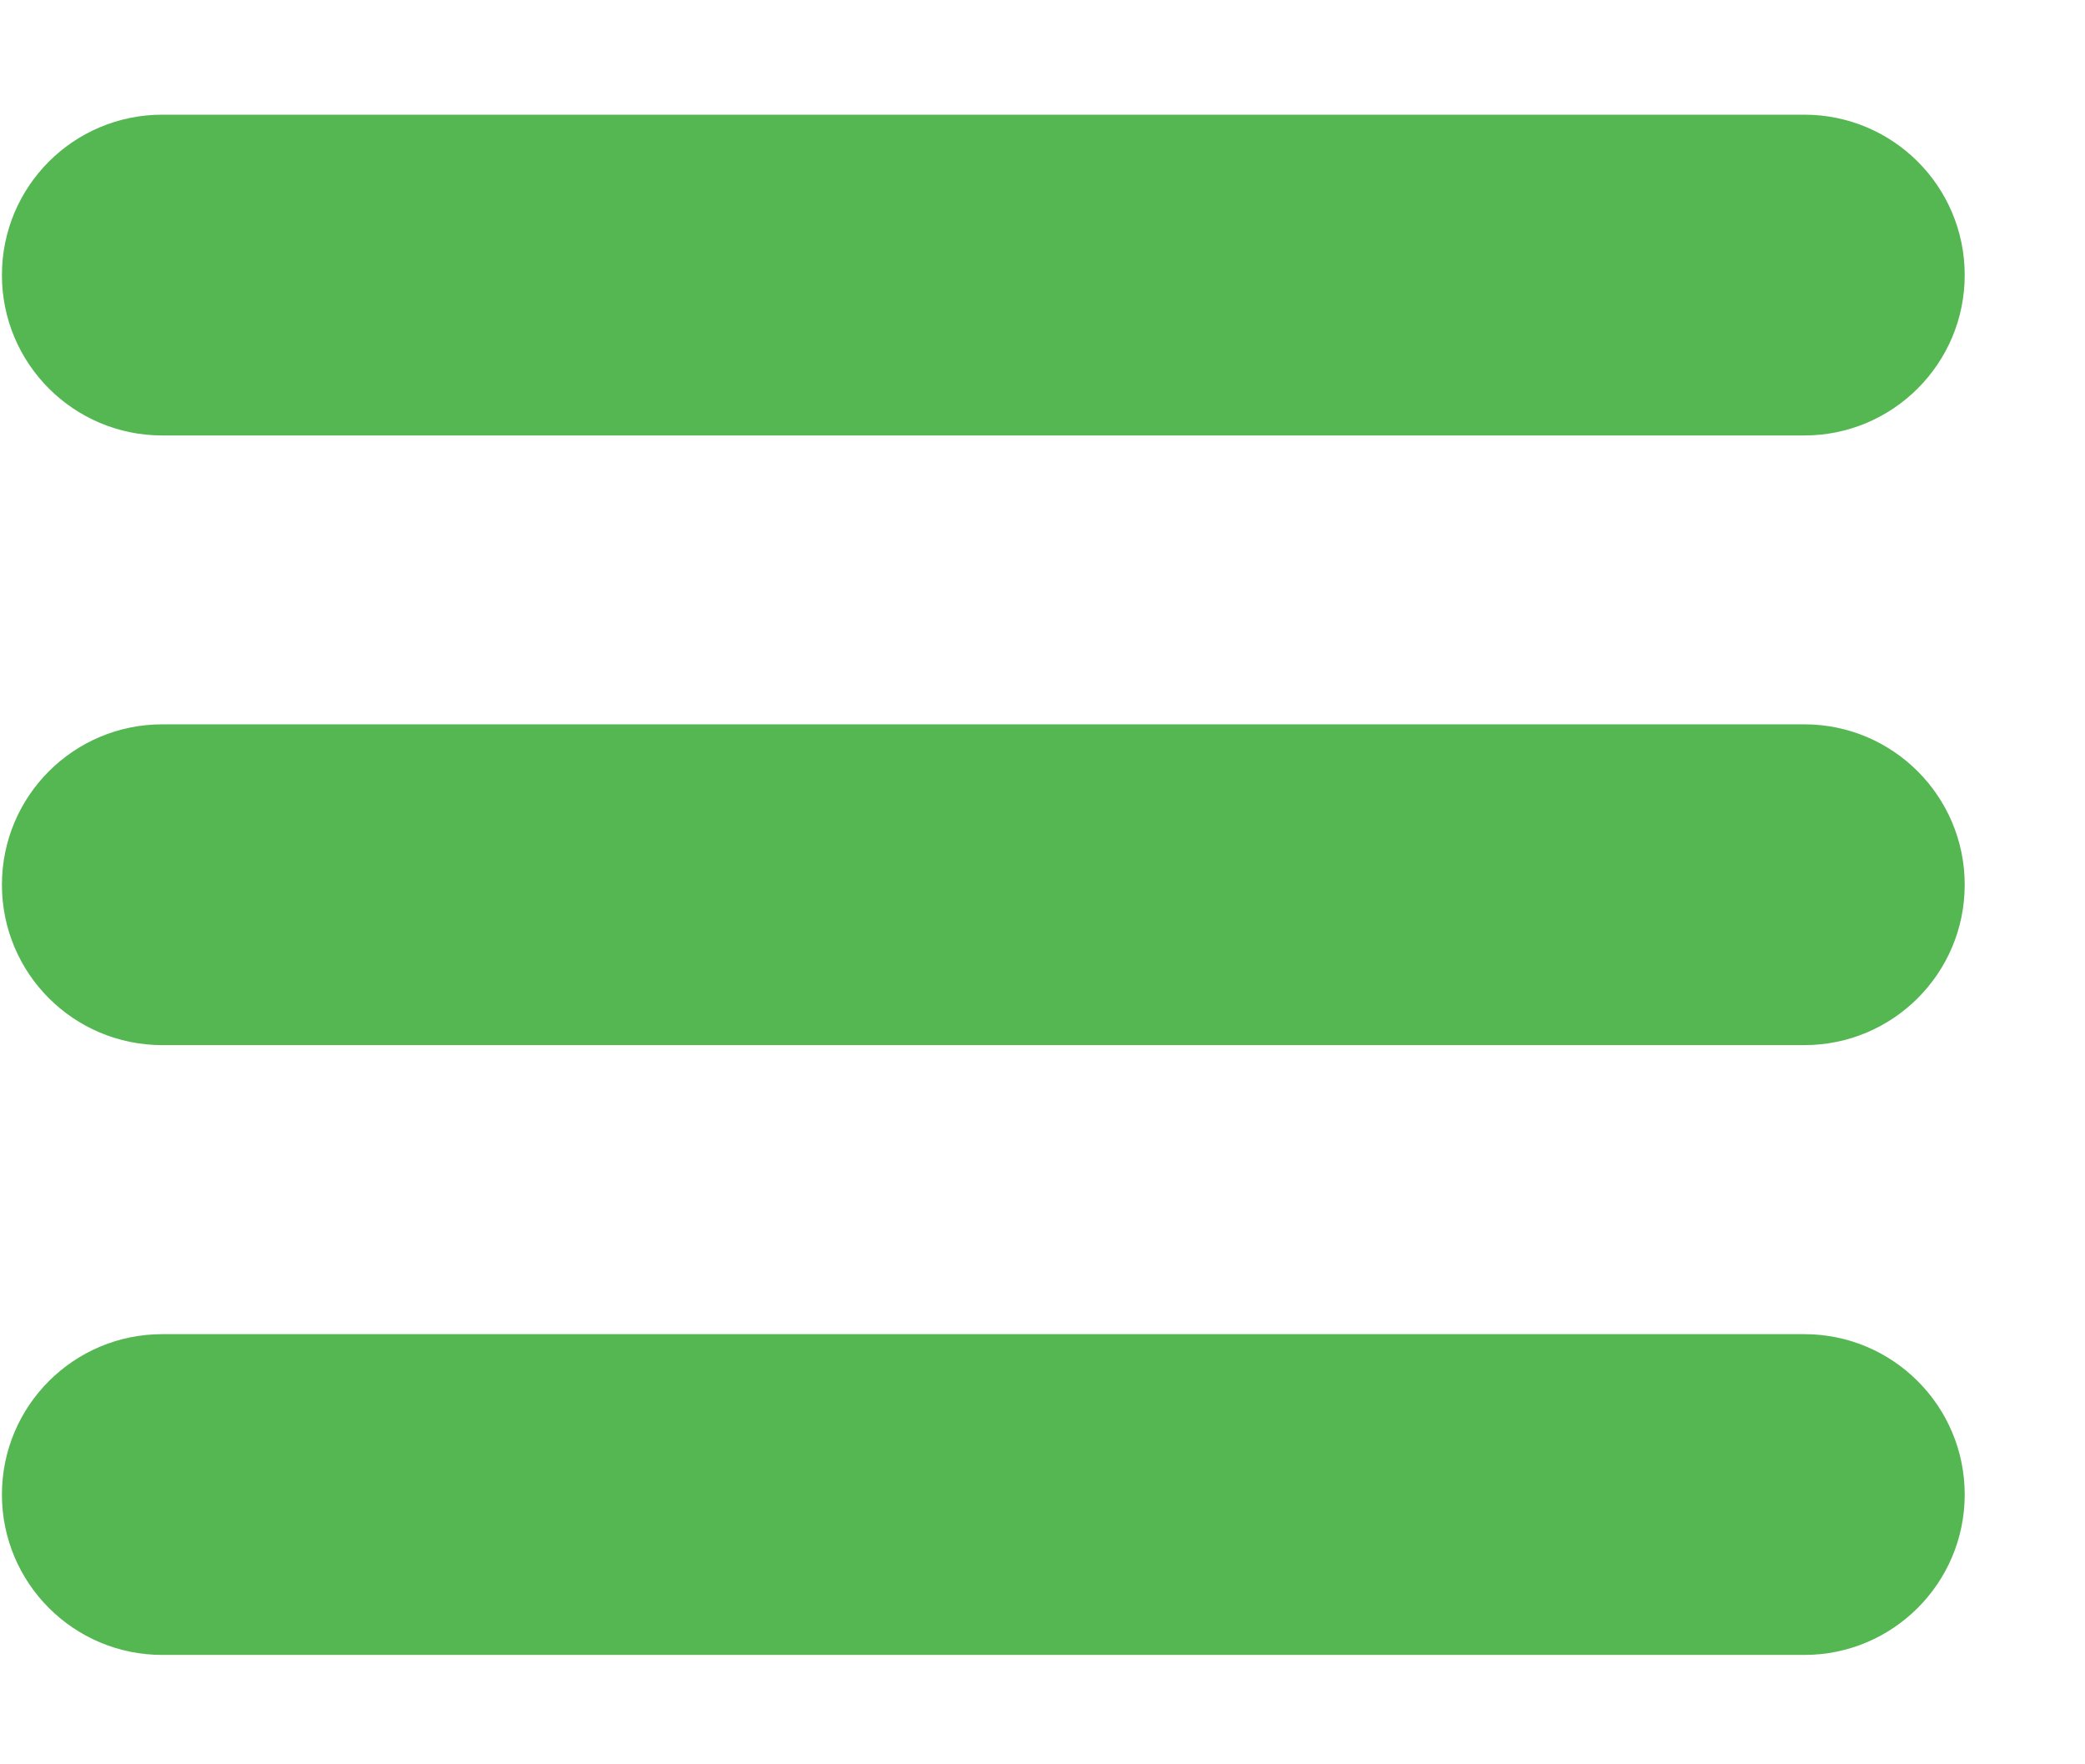 <svg width="13" height="11" viewBox="0 0 13 11" fill="none" xmlns="http://www.w3.org/2000/svg">
<path fill-rule="evenodd" clip-rule="evenodd" d="M0.012 1.715C0.012 1.162 0.459 0.715 1.012 0.715H11.25C11.802 0.715 12.25 1.162 12.25 1.715C12.25 2.267 11.802 2.715 11.25 2.715H1.012C0.459 2.715 0.012 2.267 0.012 1.715Z" fill="#54B752"/>
<path fill-rule="evenodd" clip-rule="evenodd" d="M0.012 5.516C0.012 4.964 0.459 4.516 1.012 4.516H11.25C11.802 4.516 12.25 4.964 12.25 5.516C12.25 6.069 11.802 6.516 11.25 6.516H1.012C0.459 6.516 0.012 6.069 0.012 5.516Z" fill="#54B752"/>
<path fill-rule="evenodd" clip-rule="evenodd" d="M0.012 9.318C0.012 8.766 0.459 8.318 1.012 8.318H11.25C11.802 8.318 12.25 8.766 12.25 9.318C12.25 9.87 11.802 10.318 11.25 10.318H1.012C0.459 10.318 0.012 9.87 0.012 9.318Z" fill="#54B752"/>
</svg>
